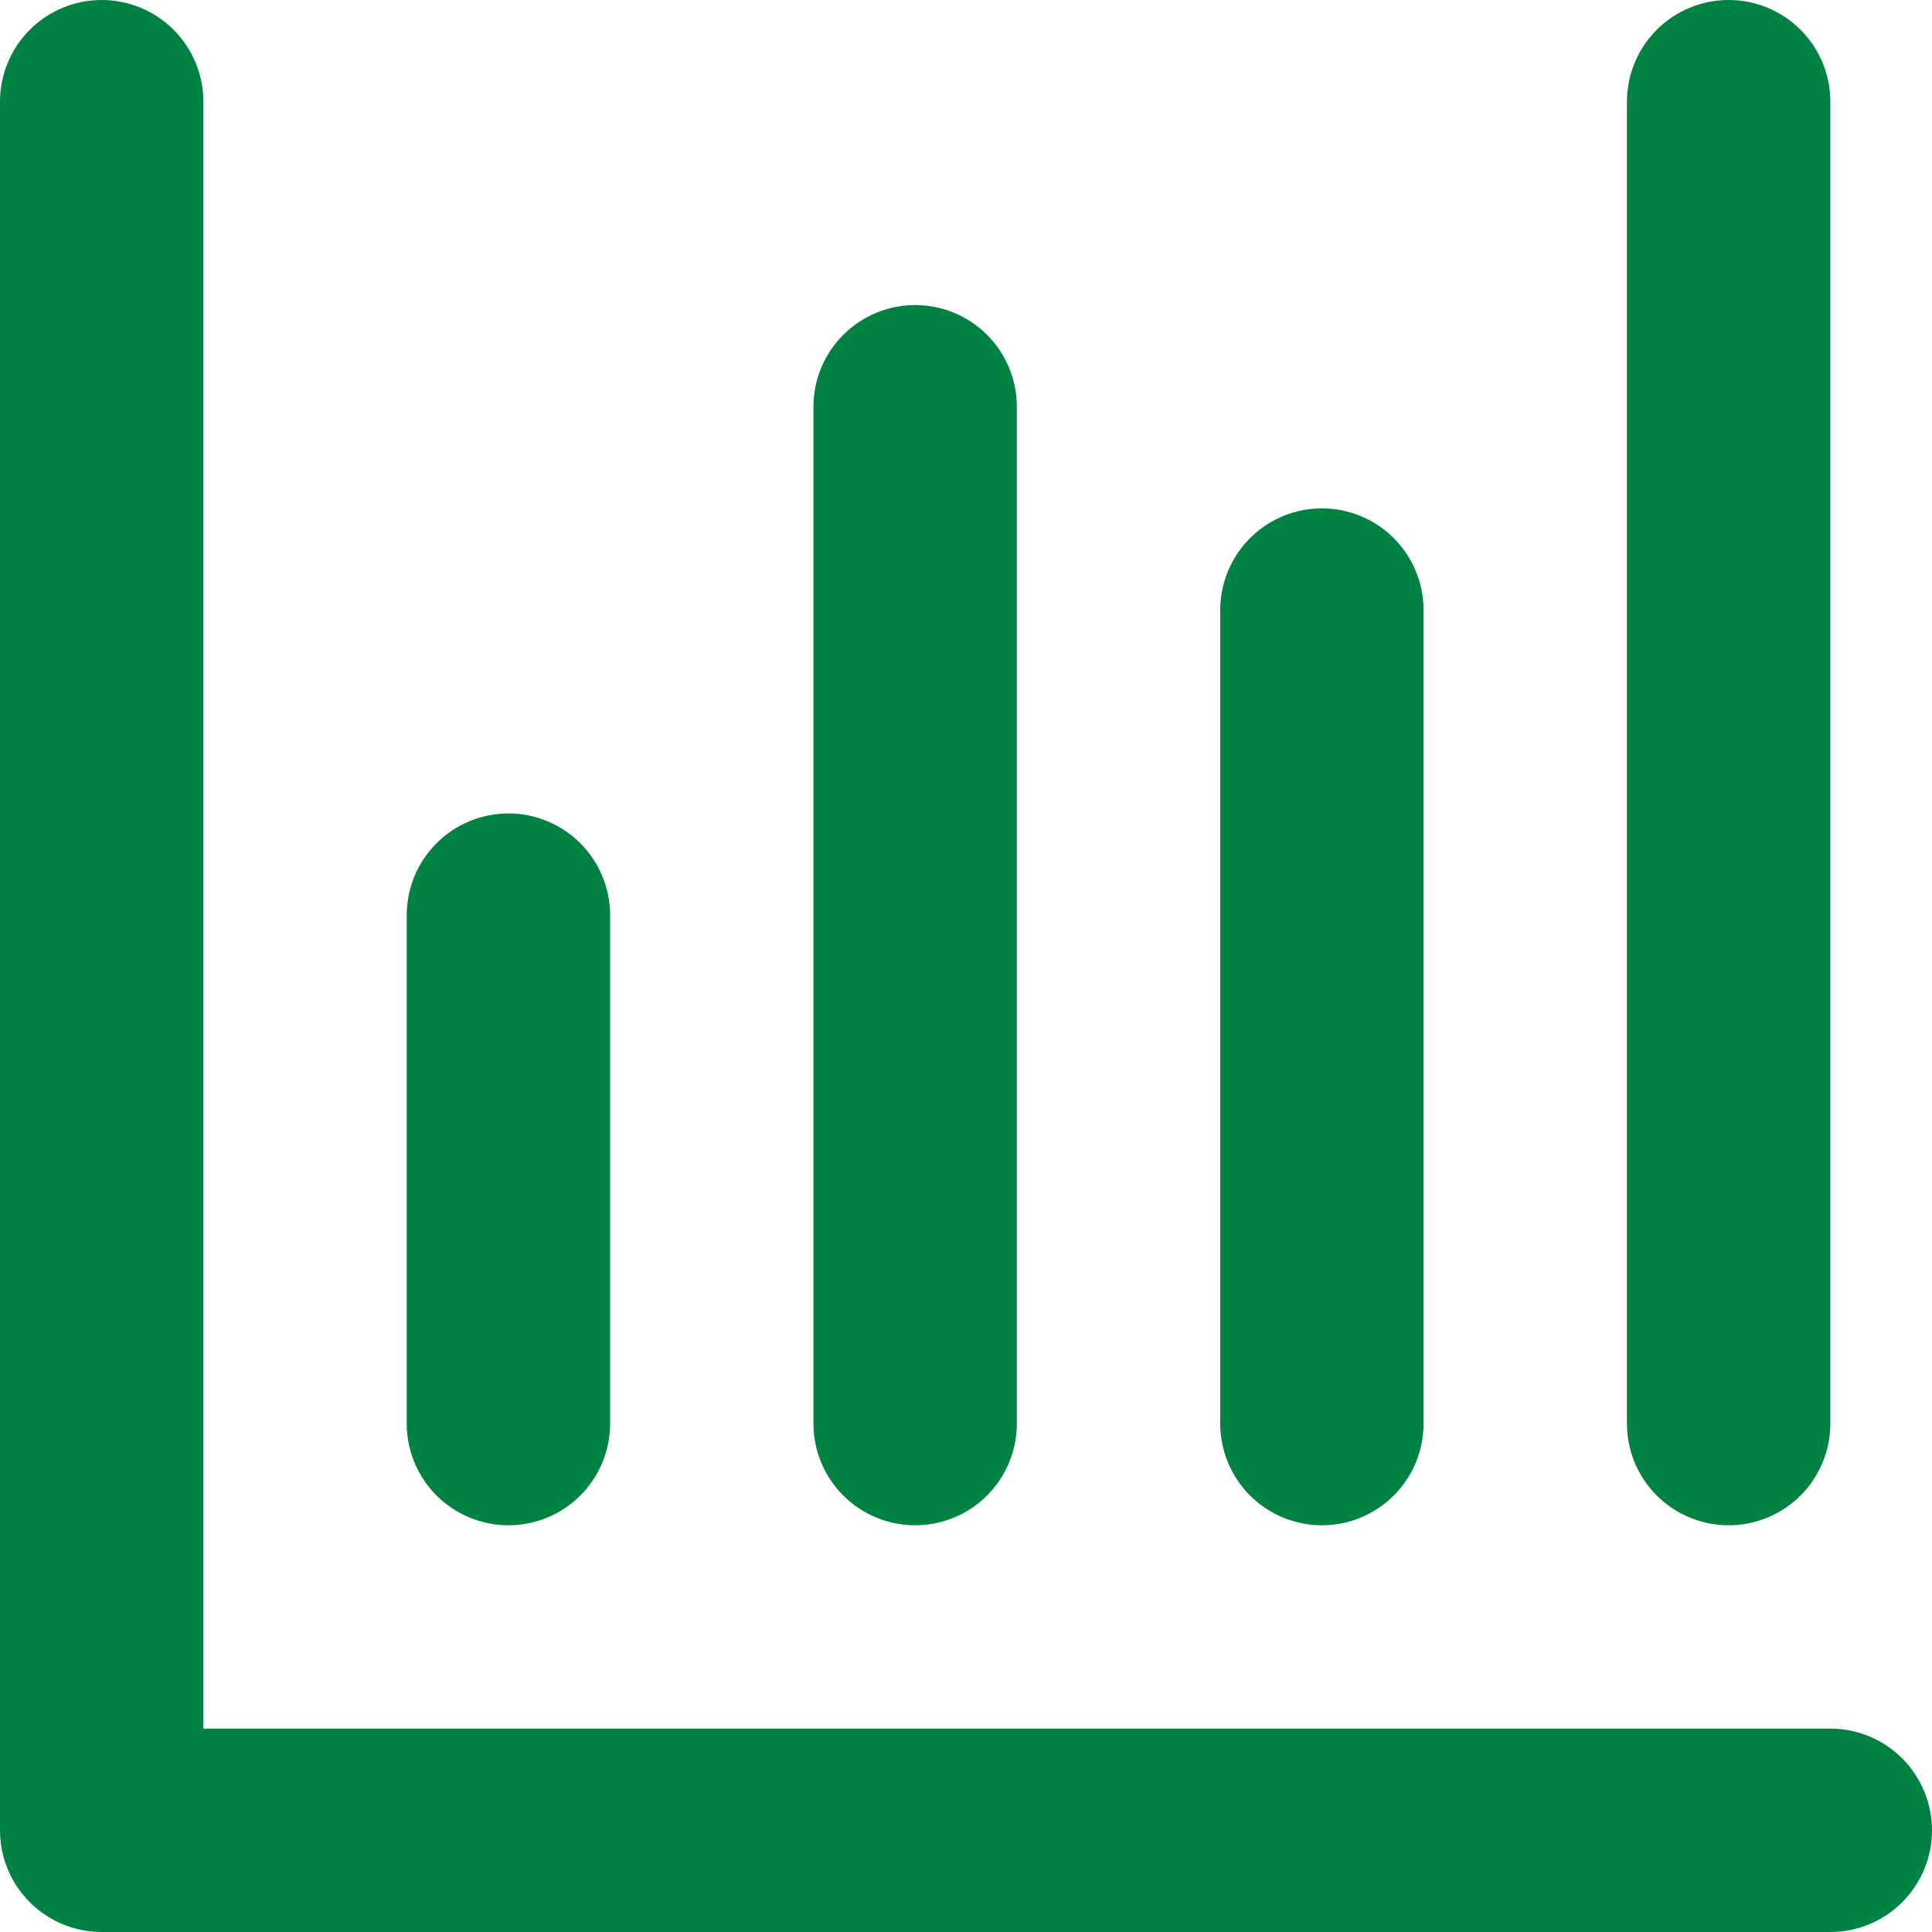 <svg width="29" height="29" viewBox="0 0 29 29" fill="none" xmlns="http://www.w3.org/2000/svg">
<path d="M27.474 25.947H3.053V1.526C3.053 1.122 2.892 0.733 2.606 0.447C2.319 0.161 1.931 0 1.526 0C1.122 0 0.733 0.161 0.447 0.447C0.161 0.733 0 1.122 0 1.526V27.474C0 27.878 0.161 28.267 0.447 28.553C0.733 28.839 1.122 29 1.526 29H27.474C27.878 29 28.267 28.839 28.553 28.553C28.839 28.267 29 27.878 29 27.474C29 27.069 28.839 26.681 28.553 26.394C28.267 26.108 27.878 25.947 27.474 25.947Z" fill="#008242"/>
<path d="M6.105 13.737V21.368C6.105 21.773 6.266 22.161 6.552 22.448C6.839 22.734 7.227 22.895 7.632 22.895C8.036 22.895 8.425 22.734 8.711 22.448C8.997 22.161 9.158 21.773 9.158 21.368V13.737C9.158 13.332 8.997 12.944 8.711 12.658C8.425 12.371 8.036 12.21 7.632 12.21C7.227 12.21 6.839 12.371 6.552 12.658C6.266 12.944 6.105 13.332 6.105 13.737Z" fill="#008242"/>
<path d="M12.21 6.105V21.369C12.21 21.773 12.371 22.162 12.658 22.448C12.944 22.734 13.332 22.895 13.737 22.895C14.142 22.895 14.53 22.734 14.816 22.448C15.102 22.162 15.263 21.773 15.263 21.369V6.105C15.263 5.701 15.102 5.312 14.816 5.026C14.53 4.74 14.142 4.579 13.737 4.579C13.332 4.579 12.944 4.74 12.658 5.026C12.371 5.312 12.21 5.701 12.21 6.105Z" fill="#008242"/>
<path d="M18.316 9.158V21.368C18.316 21.773 18.477 22.161 18.763 22.448C19.049 22.734 19.437 22.895 19.842 22.895C20.247 22.895 20.635 22.734 20.921 22.448C21.208 22.161 21.368 21.773 21.368 21.368V9.158C21.368 8.753 21.208 8.365 20.921 8.078C20.635 7.792 20.247 7.631 19.842 7.631C19.437 7.631 19.049 7.792 18.763 8.078C18.477 8.365 18.316 8.753 18.316 9.158Z" fill="#008242"/>
<path d="M24.421 1.526V21.368C24.421 21.773 24.582 22.162 24.868 22.448C25.154 22.734 25.543 22.895 25.947 22.895C26.352 22.895 26.74 22.734 27.027 22.448C27.313 22.162 27.474 21.773 27.474 21.368V1.526C27.474 1.122 27.313 0.733 27.027 0.447C26.74 0.161 26.352 0 25.947 0C25.543 0 25.154 0.161 24.868 0.447C24.582 0.733 24.421 1.122 24.421 1.526Z" fill="#008242"/>
</svg>
